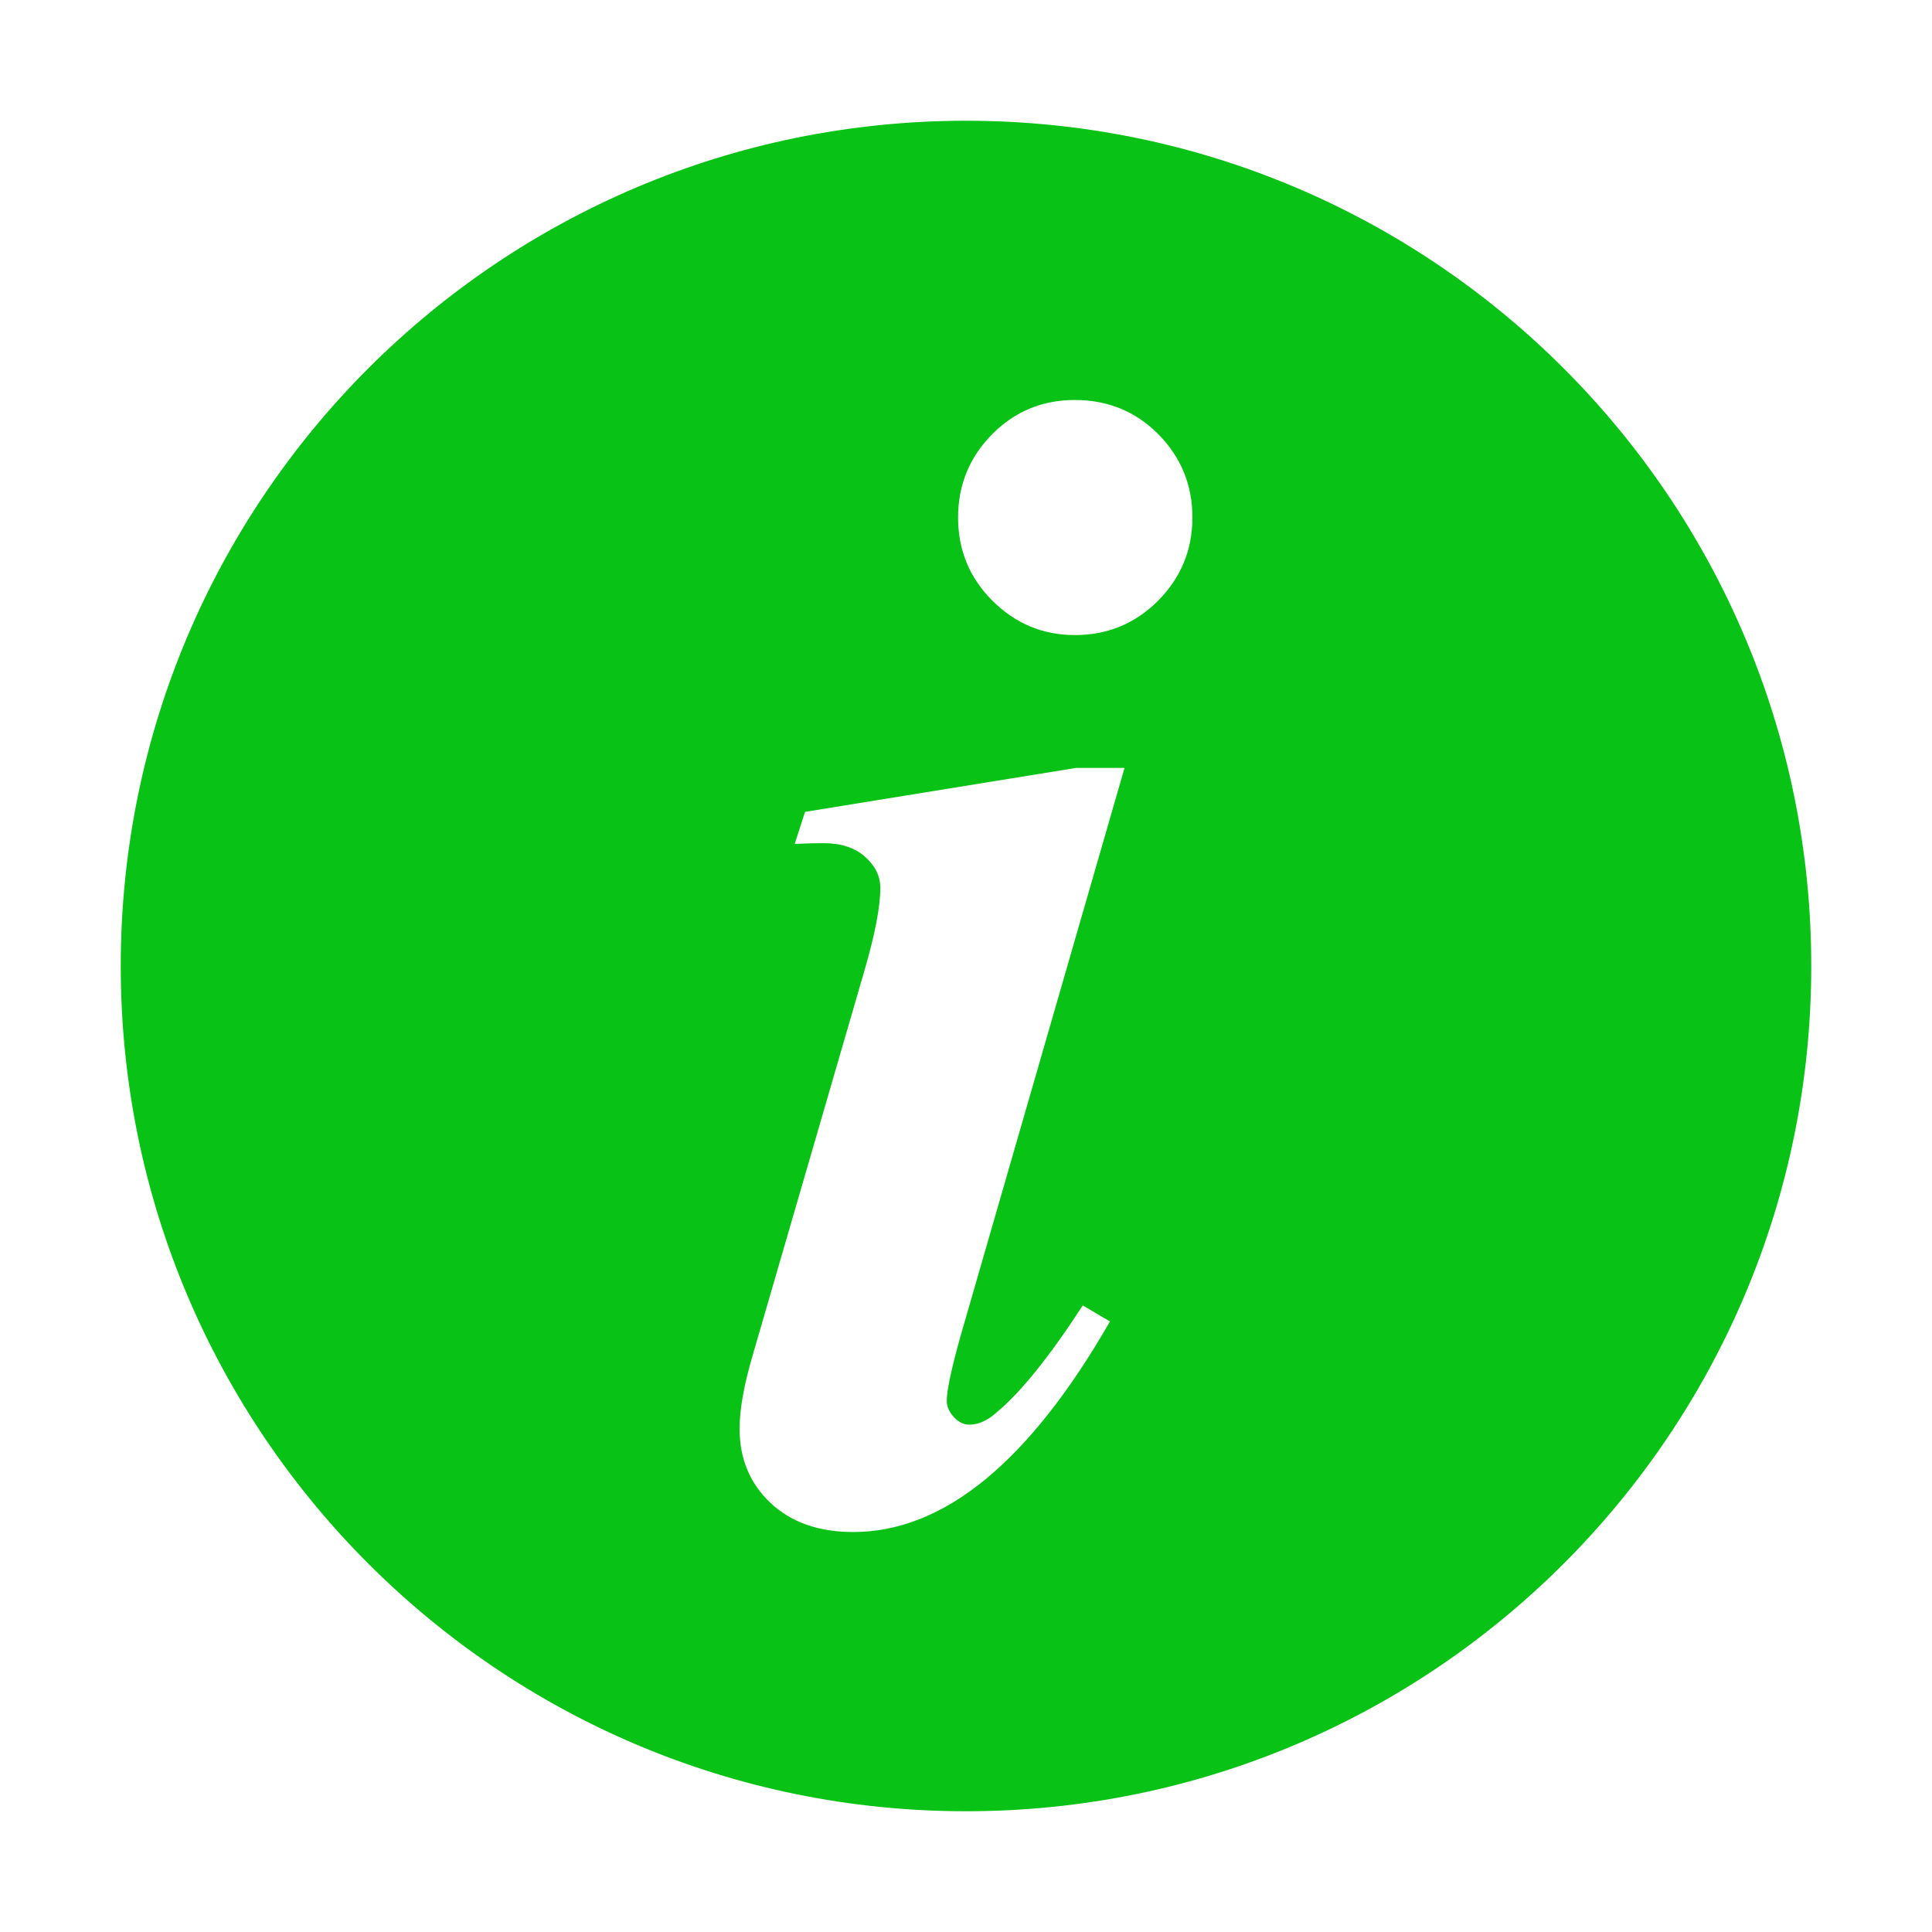 <?xml version="1.0" standalone="no"?><!DOCTYPE svg PUBLIC "-//W3C//DTD SVG 1.1//EN" "http://www.w3.org/Graphics/SVG/1.1/DTD/svg11.dtd"><svg t="1679399242879" class="icon" viewBox="0 0 1024 1024" version="1.1" xmlns="http://www.w3.org/2000/svg" p-id="3599" width="16" height="16" xmlns:xlink="http://www.w3.org/1999/xlink"><path d="M512 64C264.6 64 64 264.6 64 512s200.6 448 448 448 448-200.6 448-448S759.4 64 512 64z m84 343.1l-87 301.4c-4.8 17.2-7.2 28.6-7.2 33.9 0 3.1 1.3 6 3.8 8.7s5.2 4 8.1 4c4.8 0 9.6-2.1 14.4-6.4 12.7-10.5 28-29.4 45.8-56.8l14.4 8.5c-42.7 74.4-88 111.6-136.1 111.6-18.4 0-33-5.2-43.9-15.5-10.9-10.3-16.3-23.4-16.3-39.2 0-10.5 2.4-23.7 7.2-39.9l58.9-202.7c5.7-19.5 8.5-34.2 8.5-44.1 0-6.2-2.7-11.7-8.1-16.5-5.4-4.8-12.7-7.2-22-7.2-4.2 0-9.3 0.1-15.3 0.4l5.5-17L570.4 407H596v0.1z m17.8-88.7c-12.2 12.2-26.9 18.2-44.1 18.2-17 0-31.5-6.1-43.7-18.2-12.2-12.2-18.2-26.9-18.2-44.1s6-31.9 18-44.1c12-12.1 26.6-18.2 43.9-18.2 17.5 0 32.3 6.1 44.3 18.2 12 12.2 18 26.9 18 44.1s-6.1 31.9-18.2 44.1z" p-id="3600" fill="#08c215"></path></svg>